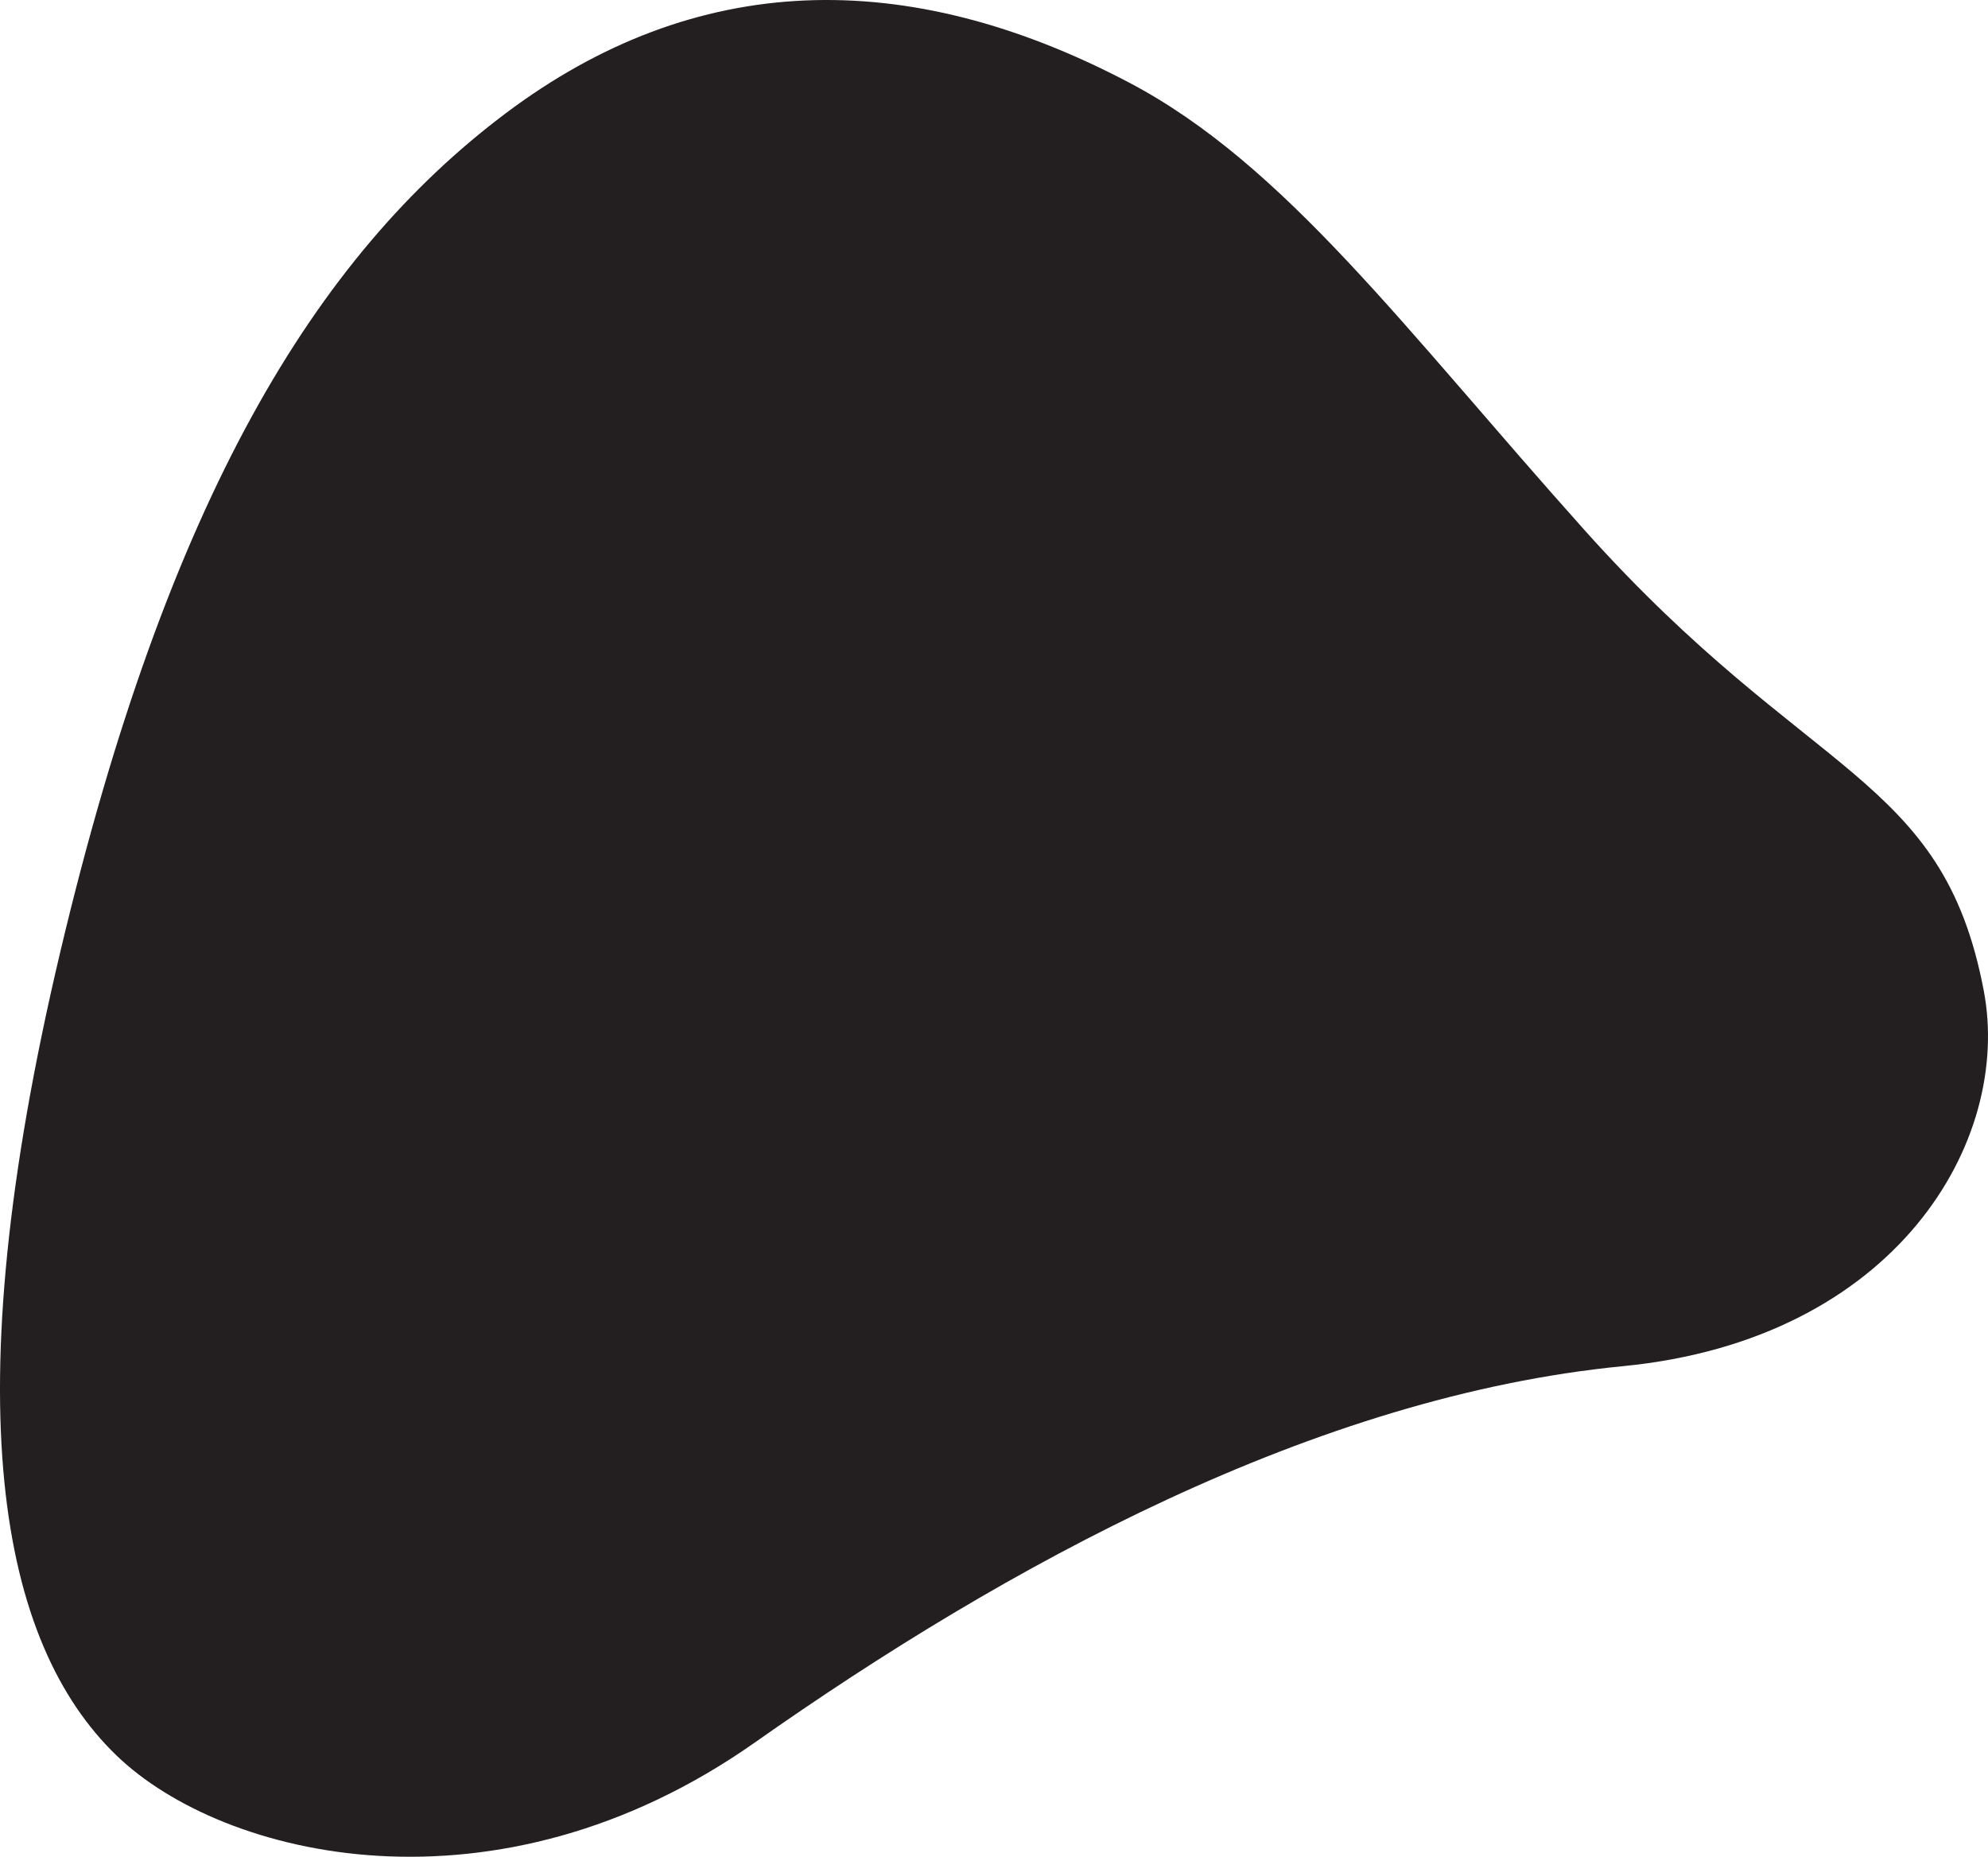 <svg width="363" height="339" viewBox="0 0 363 339" fill="none" xmlns="http://www.w3.org/2000/svg">
<path d="M362.23 180.891C354.693 141.188 330.321 142.577 289.332 96.79C256.508 60.126 234.65 30.058 206.176 15.082C165.457 -6.341 126.969 -5.362 92.293 20.721C57.614 46.806 30.648 90.962 11.016 173.757C-8.618 256.553 -0.046 300.002 21.313 320.547C40.794 339.283 90.588 351.383 137.835 318.134C183.728 285.836 240.159 254.904 296.337 249.429C346.265 244.566 367.444 208.344 362.23 180.891Z" fill="#231F20"/>
</svg>
